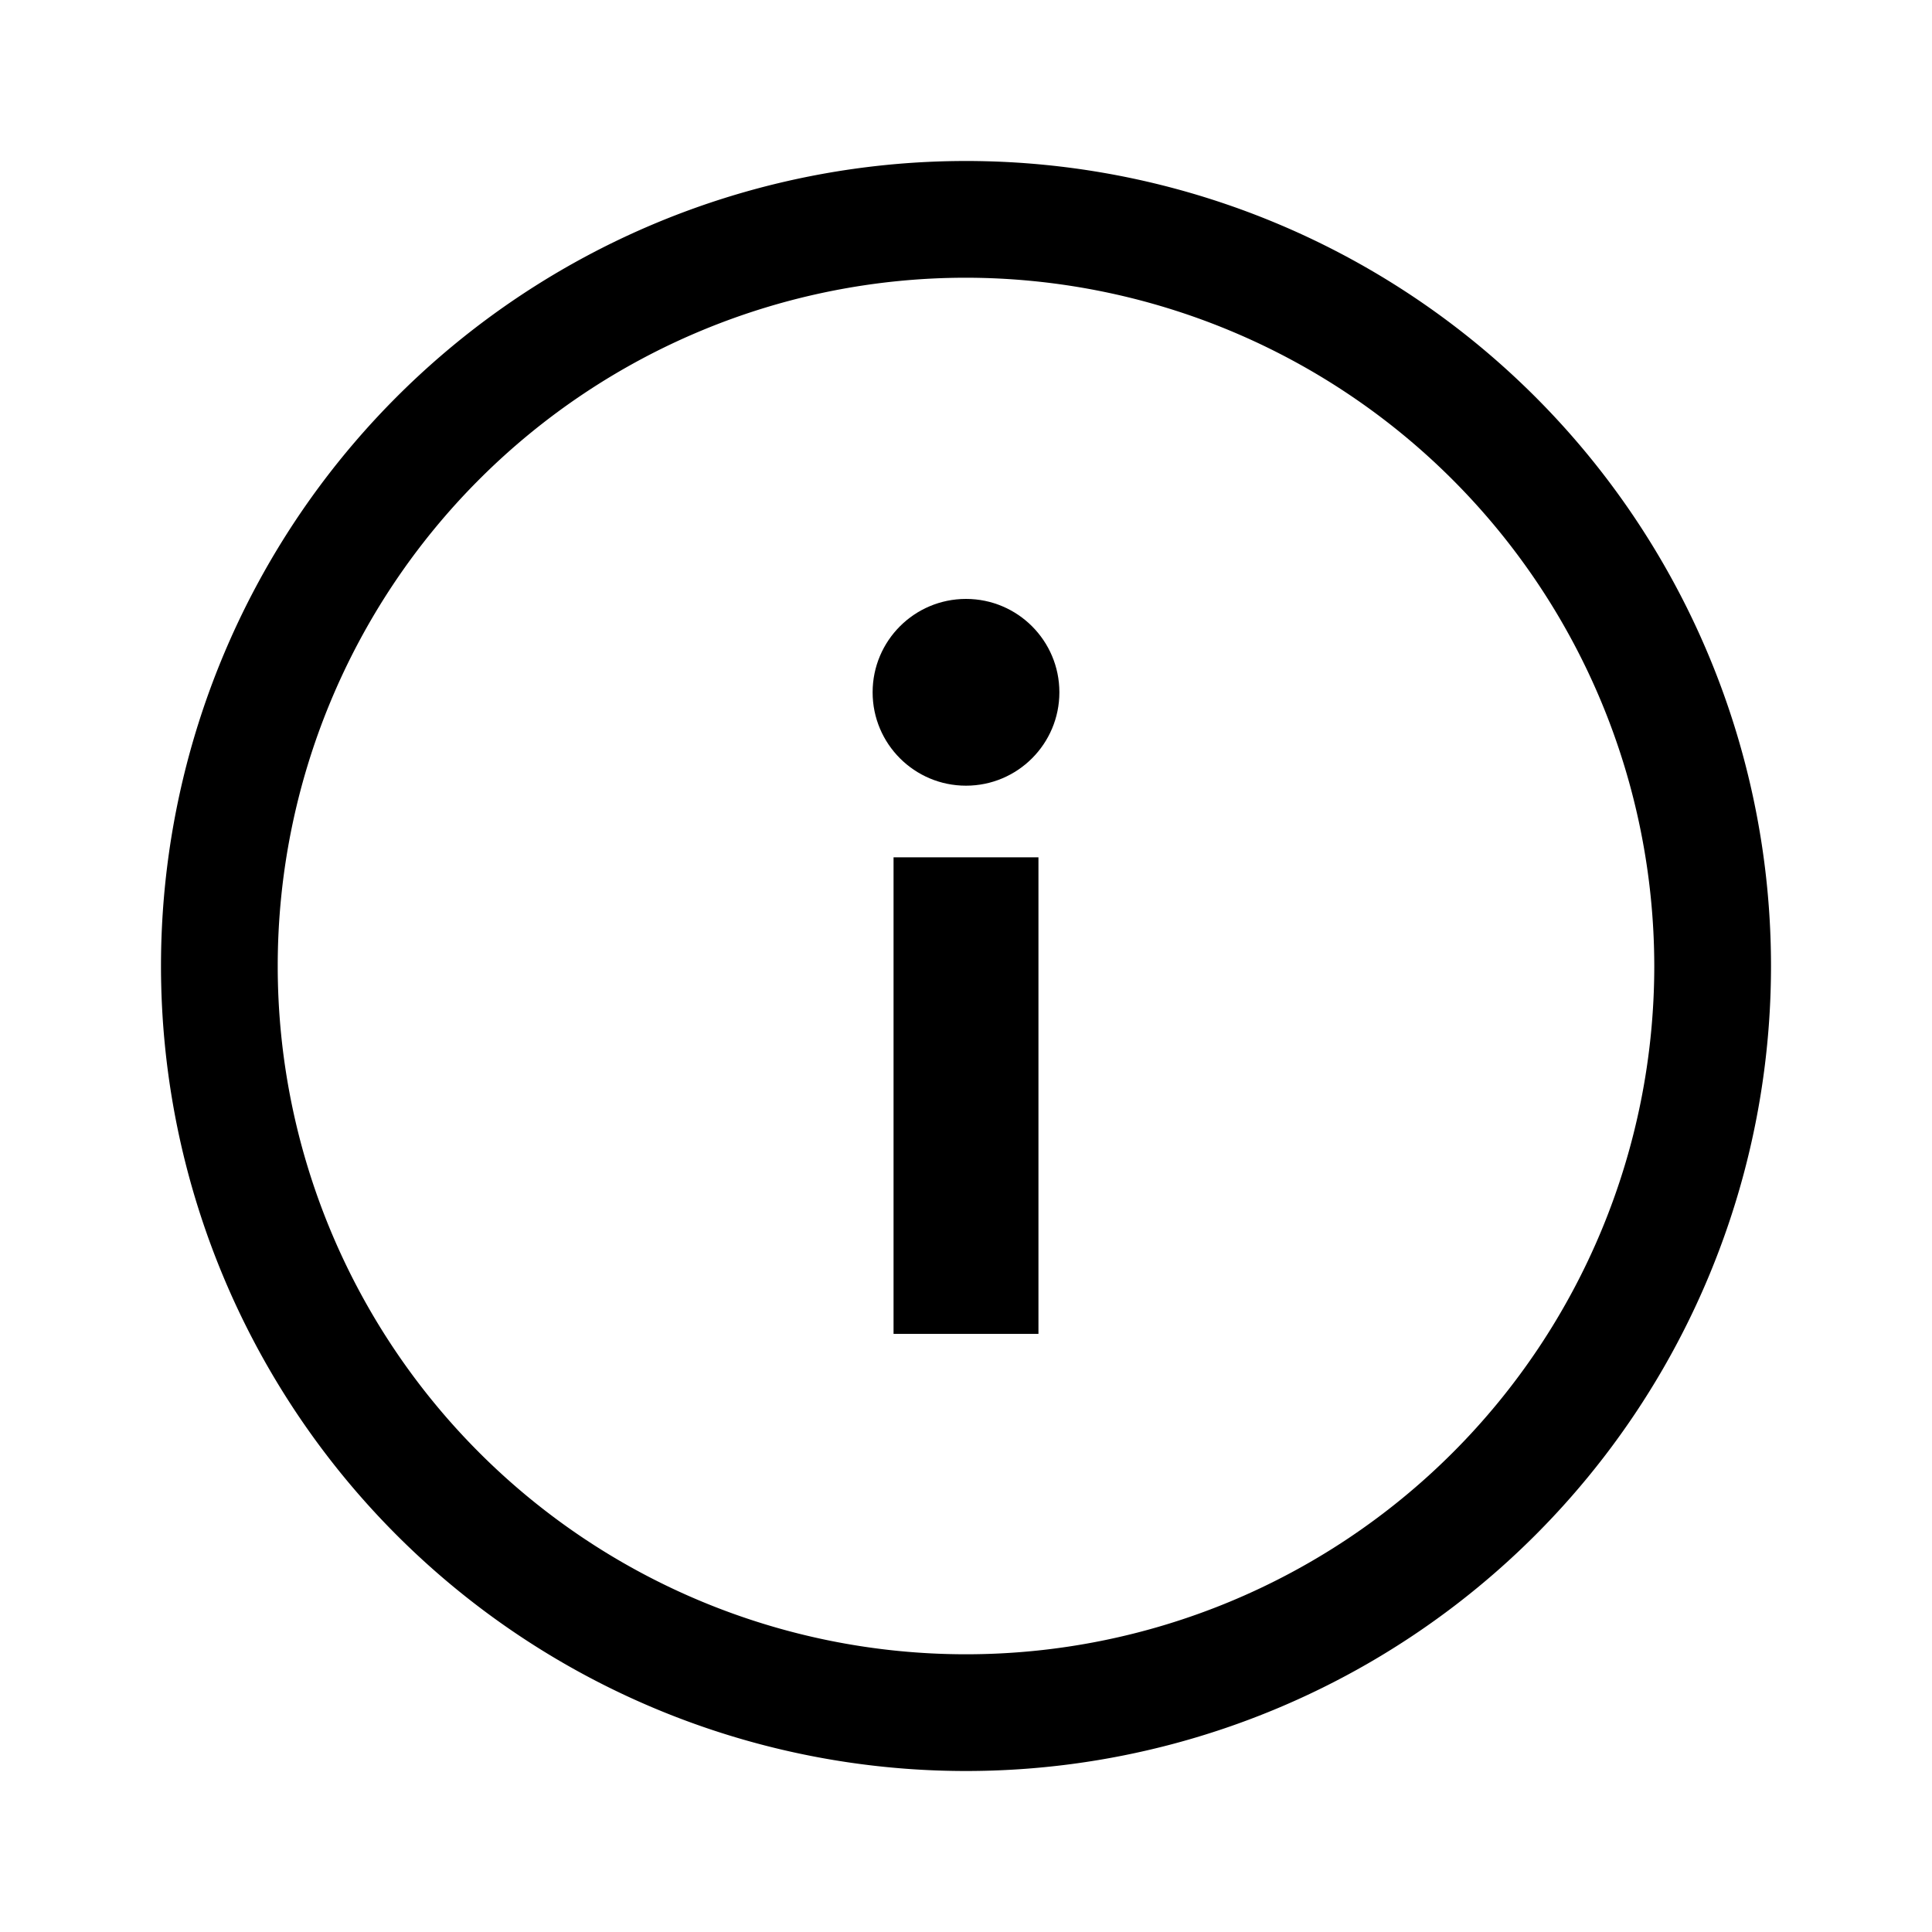 <svg id="Layer_1" data-name="Layer 1" xmlns="http://www.w3.org/2000/svg" viewBox="0 0 24 24"><title>E1X_ico_font</title><path d="M12,22A10,10,0,1,1,22,12h0A10,10,0,0,1,12,22ZM12,3.45A8.55,8.55,0,1,0,20.55,12h0A8.56,8.56,0,0,0,12,3.45Z"/><circle cx="12" cy="8.6" r="1.16"/><rect x="11.1" y="10.65" width="1.8" height="5.92"/></svg>
